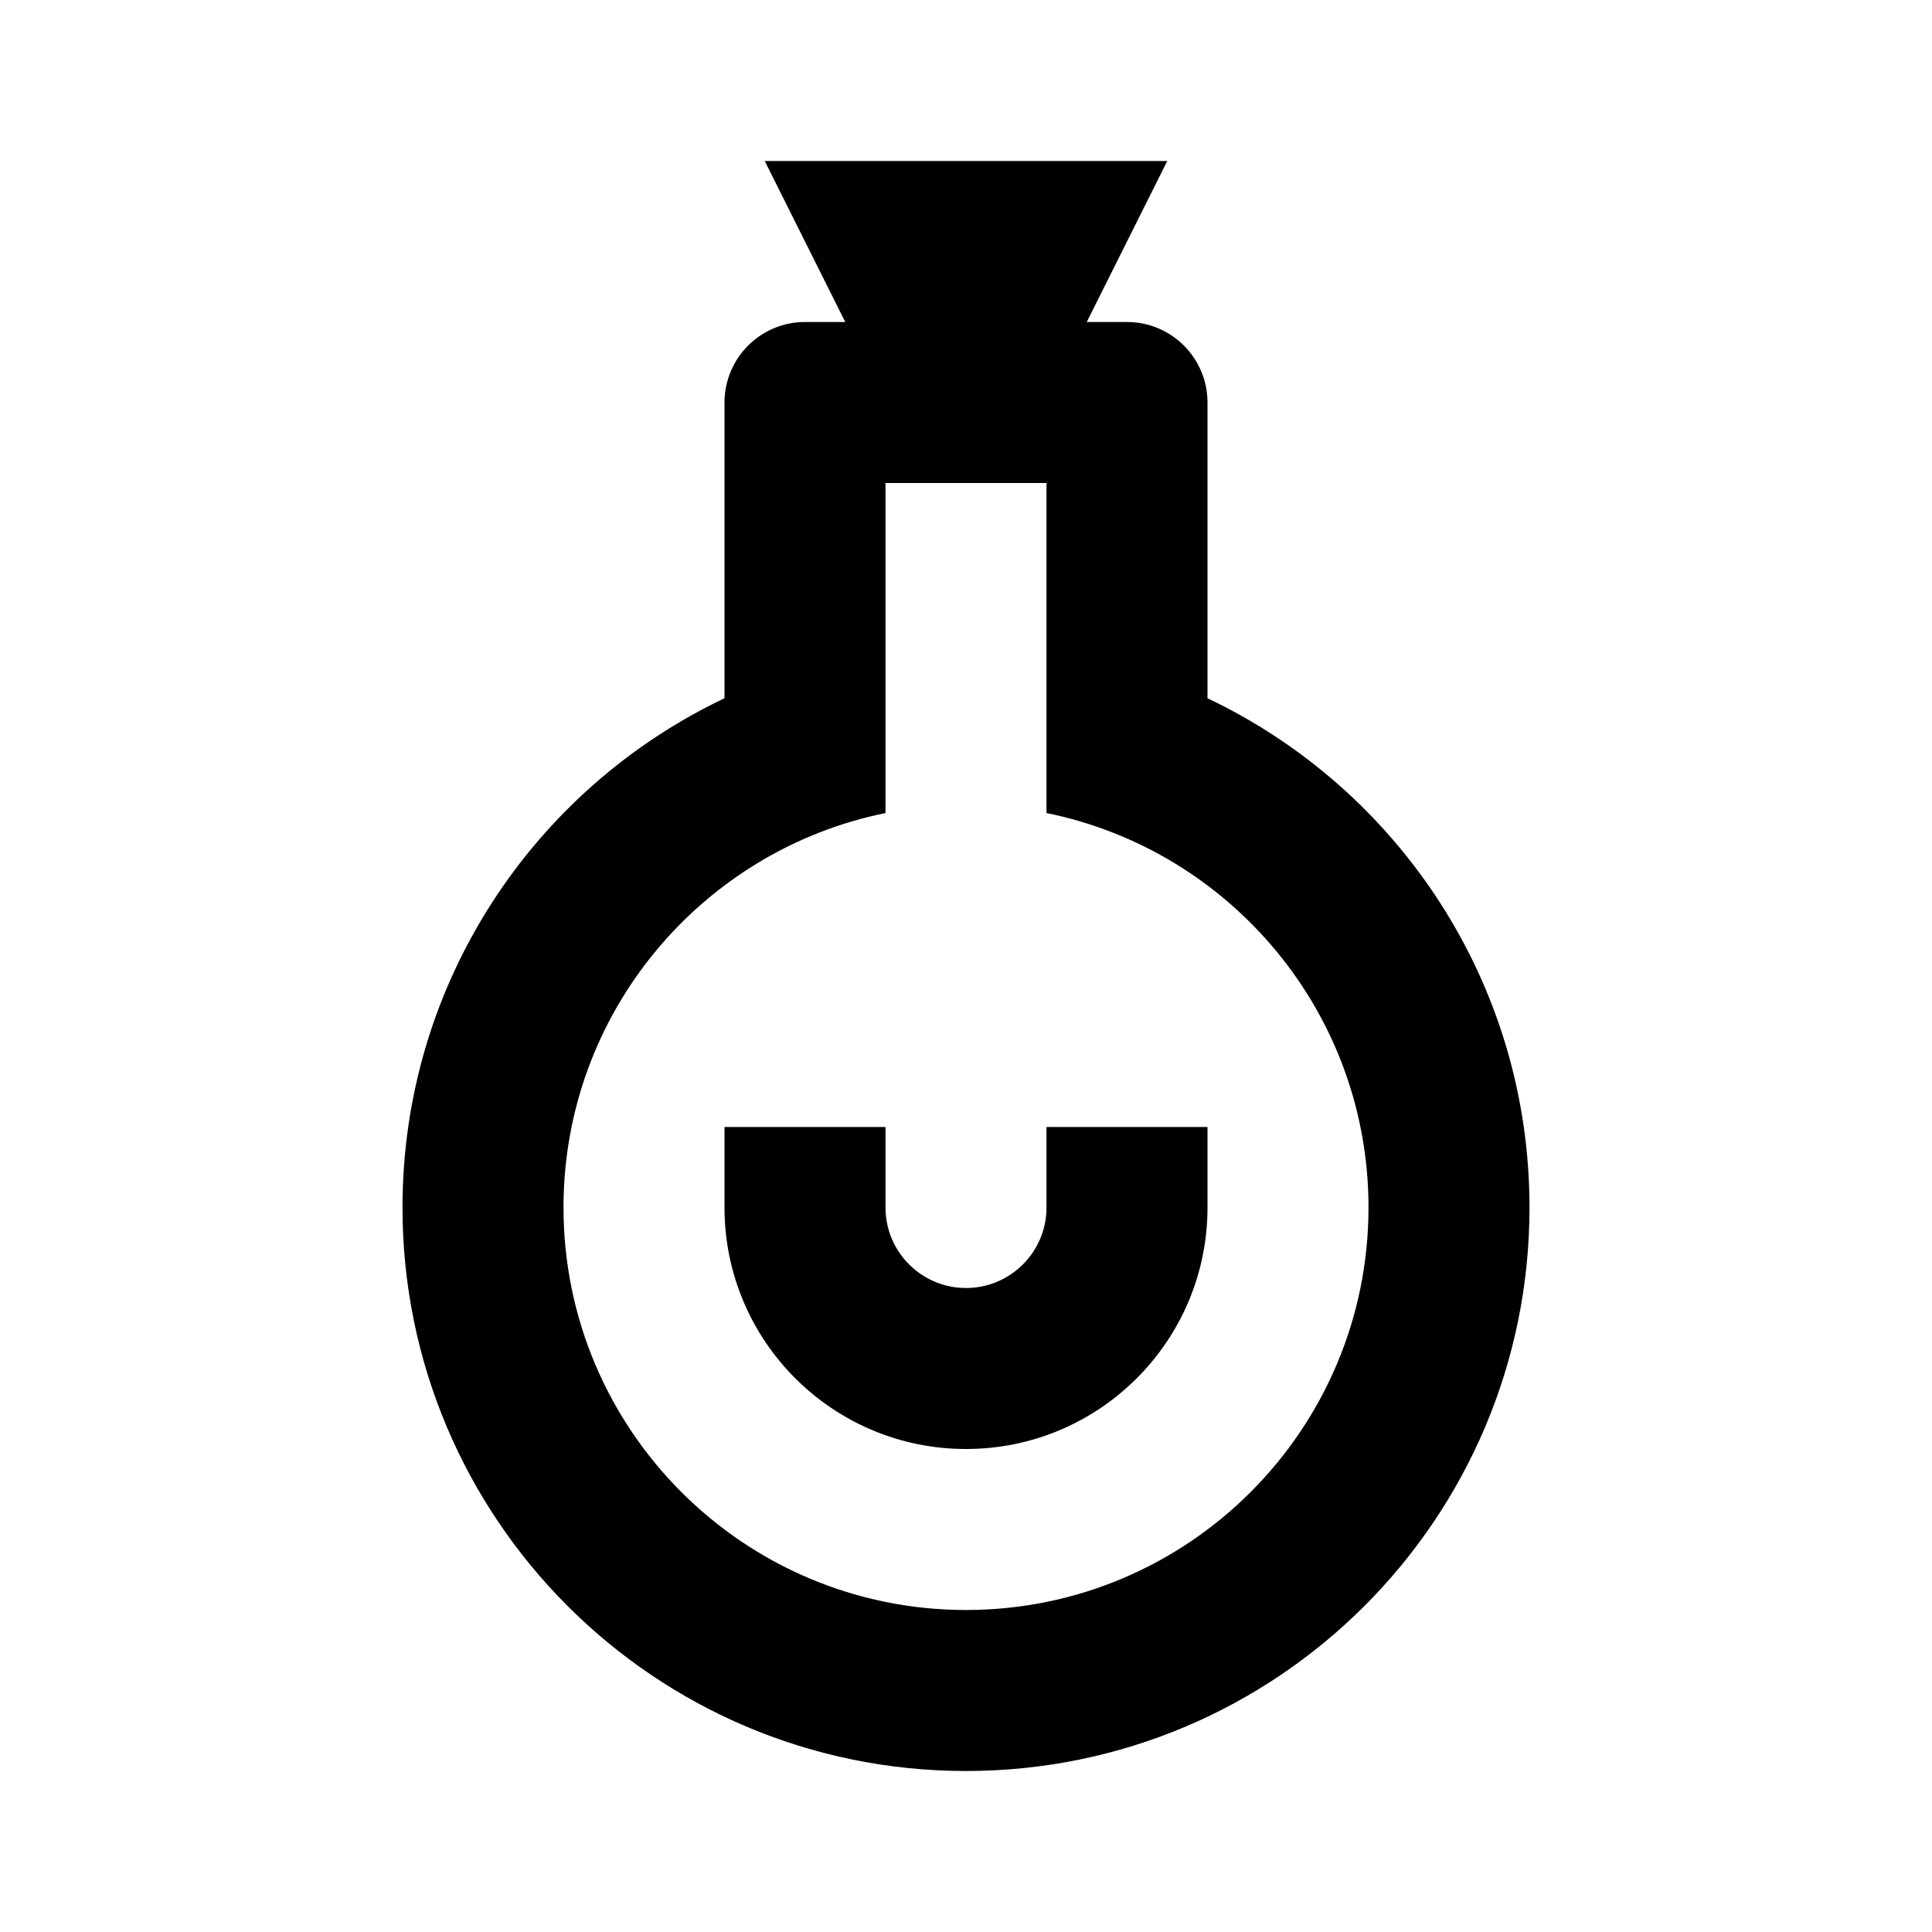 ﻿<?xml version="1.0" encoding="utf-8"?>
<!DOCTYPE svg PUBLIC "-//W3C//DTD SVG 1.1//EN" "http://www.w3.org/Graphics/SVG/1.1/DTD/svg11.dtd">
<svg xmlns="http://www.w3.org/2000/svg" xmlns:xlink="http://www.w3.org/1999/xlink" version="1.1" baseProfile="full" width="24" height="24" viewBox="0 0 24.00 24.00" enable-background="new 0 0 24.00 24.00" xml:space="preserve">
	<path fill="#000000" fill-opacity="1" stroke-width="0.2" stroke-linejoin="round" d="M 15,15C 15,16.657 13.657,18 12,18C 10.343,18 9,16.657 9,15L 9,14L 11,14L 11,15C 11,15.552 11.448,16 12,16C 12.552,16 13,15.552 13,15L 13,14L 15,14L 15,15 Z M 19,15C 19,18.866 15.866,22 12,22C 8.134,22 5,18.866 5,15C 5,12.208 6.635,9.797 9,8.674L 9,5C 9,4.448 9.448,4 10,4L 10.5,4L 9.5,2L 14.5,2L 13.5,4L 14,4C 14.552,4 15,4.448 15,5L 15,8.674C 17.365,9.797 19,12.208 19,15 Z M 11,6L 11,10.1C 8.718,10.563 7,12.581 7,15C 7,17.761 9.239,20 12,20C 14.761,20 17,17.761 17,15C 17,12.581 15.282,10.563 13,10.1L 13,6L 11,6 Z "/>
</svg>
